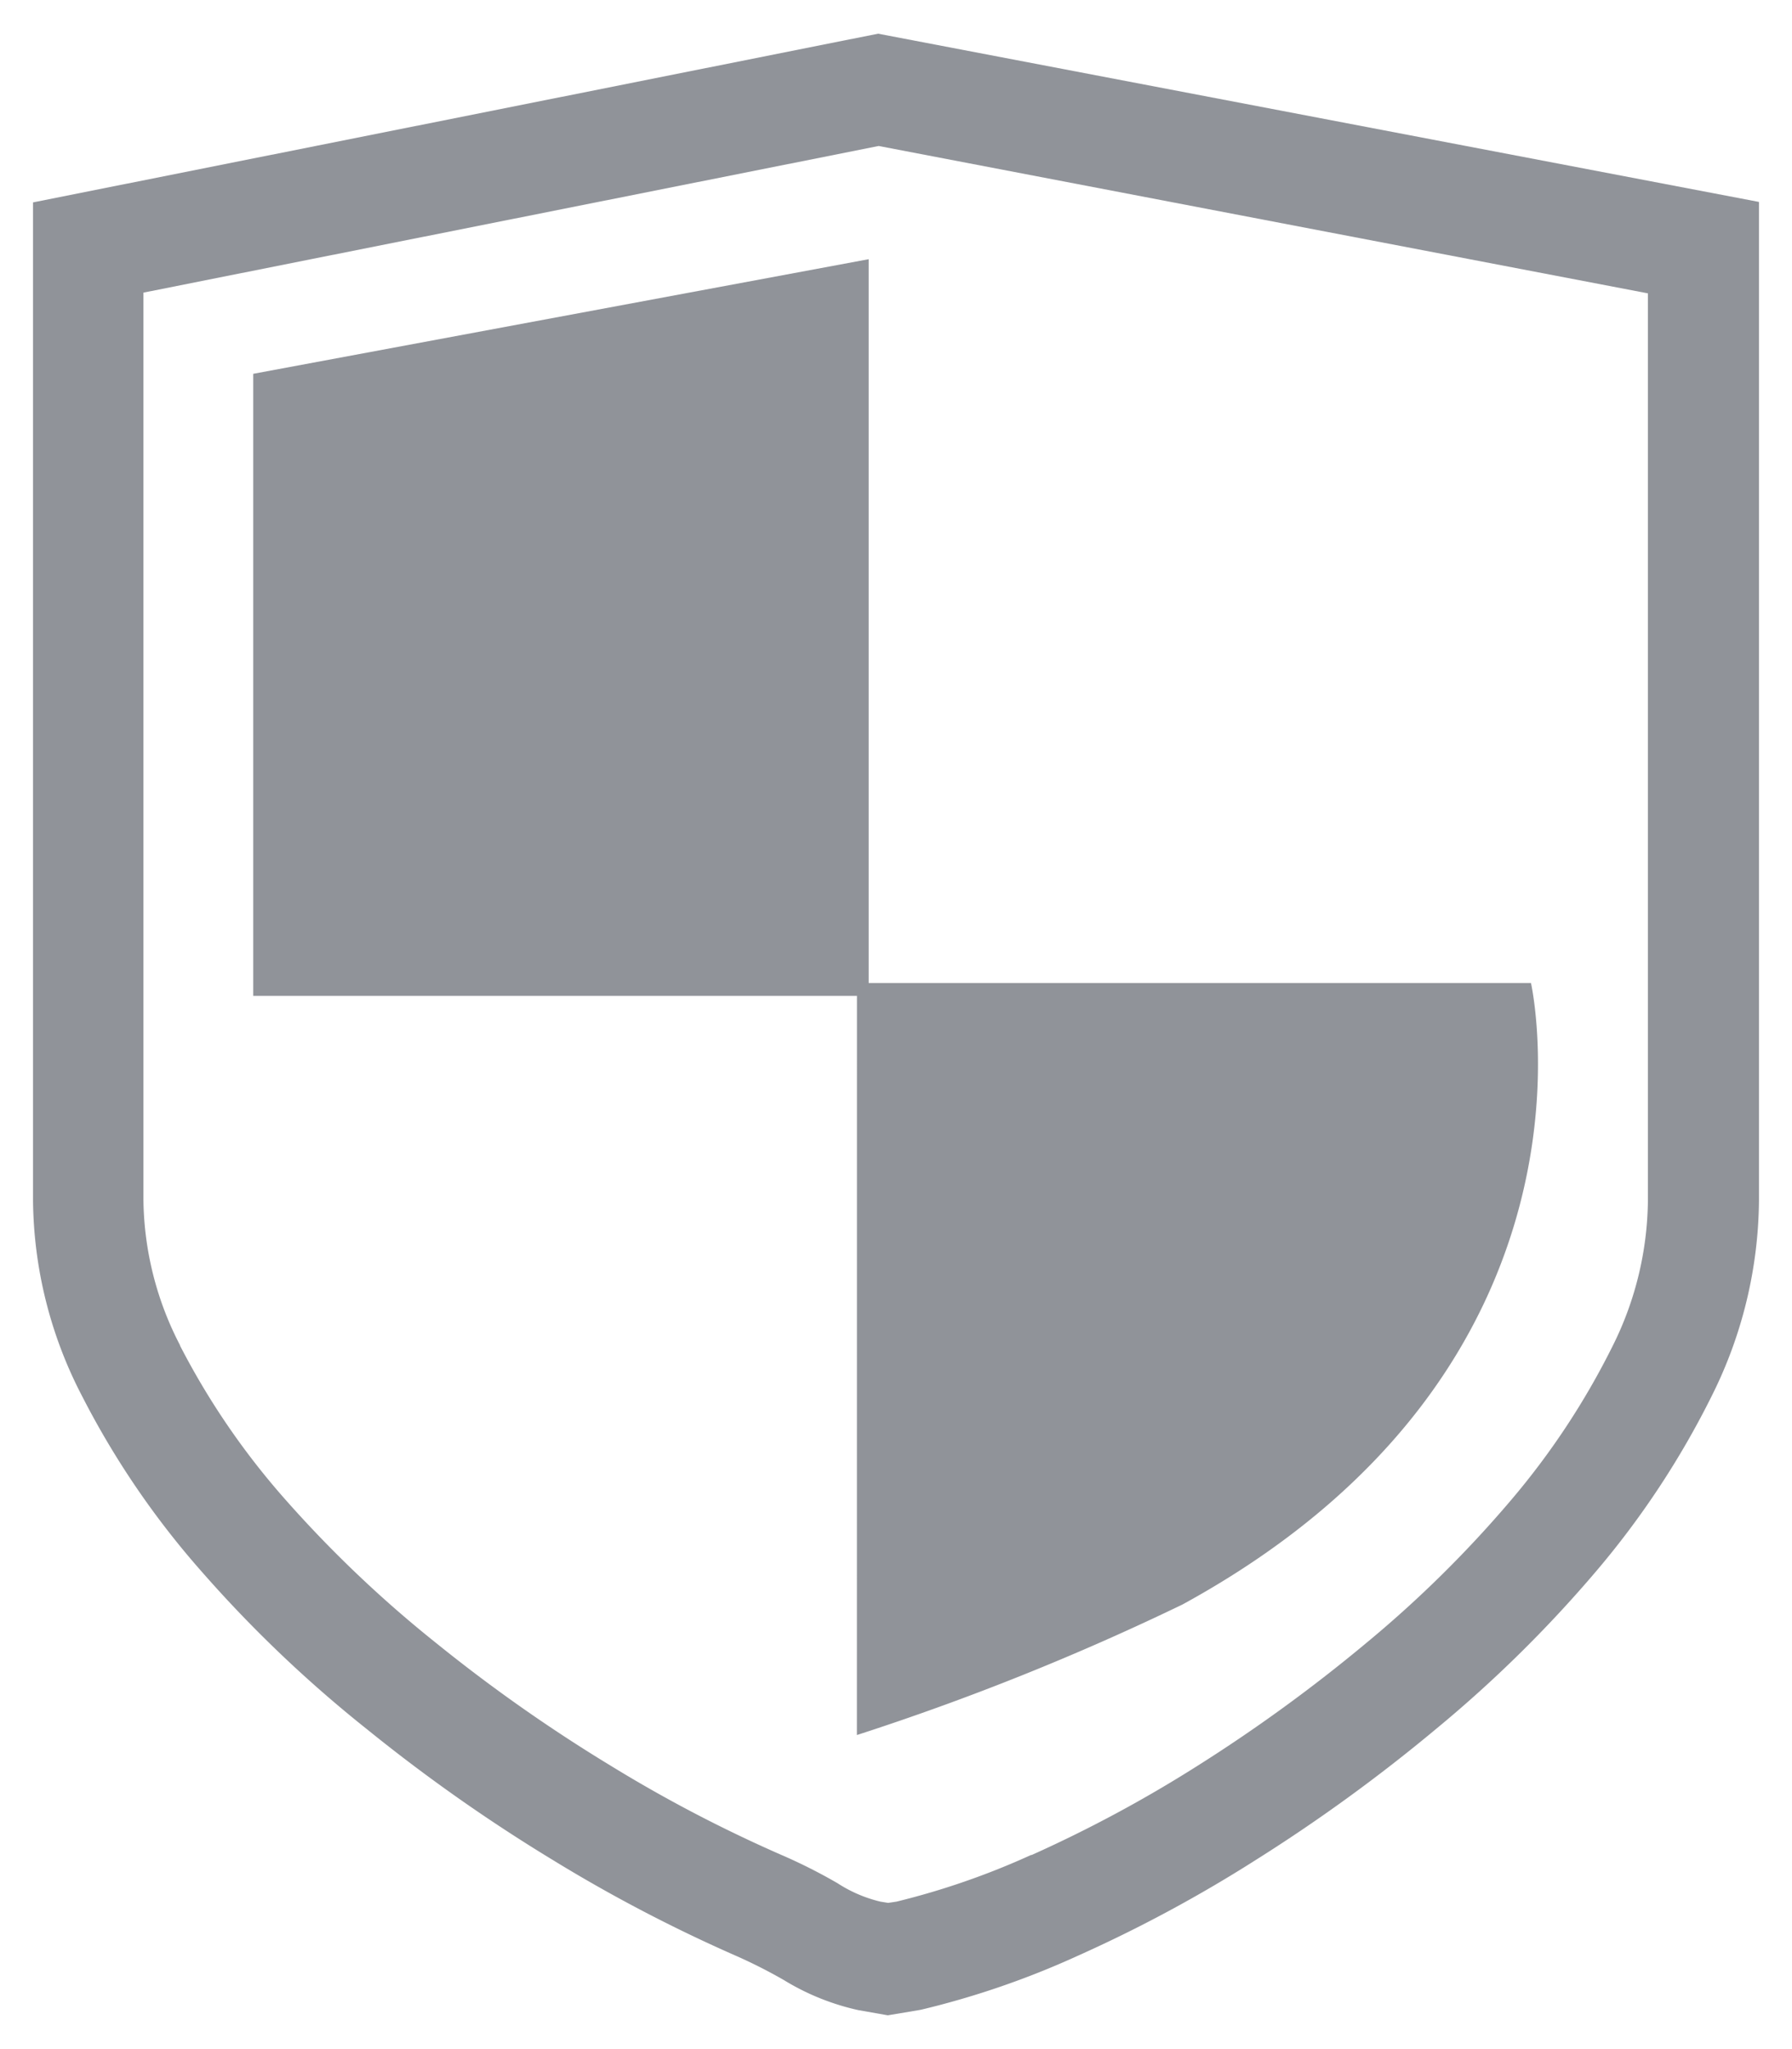 <svg xmlns="http://www.w3.org/2000/svg" width="27.124" height="31.017" viewBox="0 0 27.124 31.017"><defs><style>.a{fill:#909399;stroke:rgba(0,0,0,0);stroke-miterlimit:10;}</style></defs><g transform="translate(-281.5 -44.364)"><path class="a" d="M12.49,29.92a3.671,3.671,0,0,1-1.126-.455,7.686,7.686,0,0,0-.711-.361h0A22.993,22.993,0,0,1,7.871,27.65a25.533,25.533,0,0,1-2.813-1.979,19.261,19.261,0,0,1-2.5-2.383A12.85,12.85,0,0,1,.746,20.632,6.531,6.531,0,0,1,0,17.674V2.554L12.791,0,26.124,2.547V17.671a6.716,6.716,0,0,1-.713,2.948,13.1,13.1,0,0,1-1.751,2.657,19.274,19.274,0,0,1-2.42,2.385,25.279,25.279,0,0,1-2.727,1.983,20.99,20.99,0,0,1-2.7,1.454,12.943,12.943,0,0,1-2.366.815l-.031.006-.478.08Zm-10.819-26V17.657a4.885,4.885,0,0,0,.555,2.2l0,.006a11.367,11.367,0,0,0,1.585,2.319A18.121,18.121,0,0,0,6.1,24.362l0,0A24.084,24.084,0,0,0,8.743,26.22l0,0a21.13,21.13,0,0,0,2.573,1.346,8.123,8.123,0,0,1,.862.434,2.073,2.073,0,0,0,.648.278l.117.019.127-.019a11.51,11.51,0,0,0,2.036-.706l.01,0a19.9,19.9,0,0,0,2.5-1.344,23.988,23.988,0,0,0,2.553-1.856l0,0a17.5,17.5,0,0,0,2.209-2.18,11.5,11.5,0,0,0,1.53-2.323l0,0a5.025,5.025,0,0,0,.535-2.206V3.931L12.8,1.7Zm10.8,10.646H3.333V5.149l9.315-1.735V14.371l10.025,0s1.311,5.808-5.275,9.409a38.624,38.624,0,0,1-4.928,1.976Z" transform="translate(282 44.874)"/></g></svg>